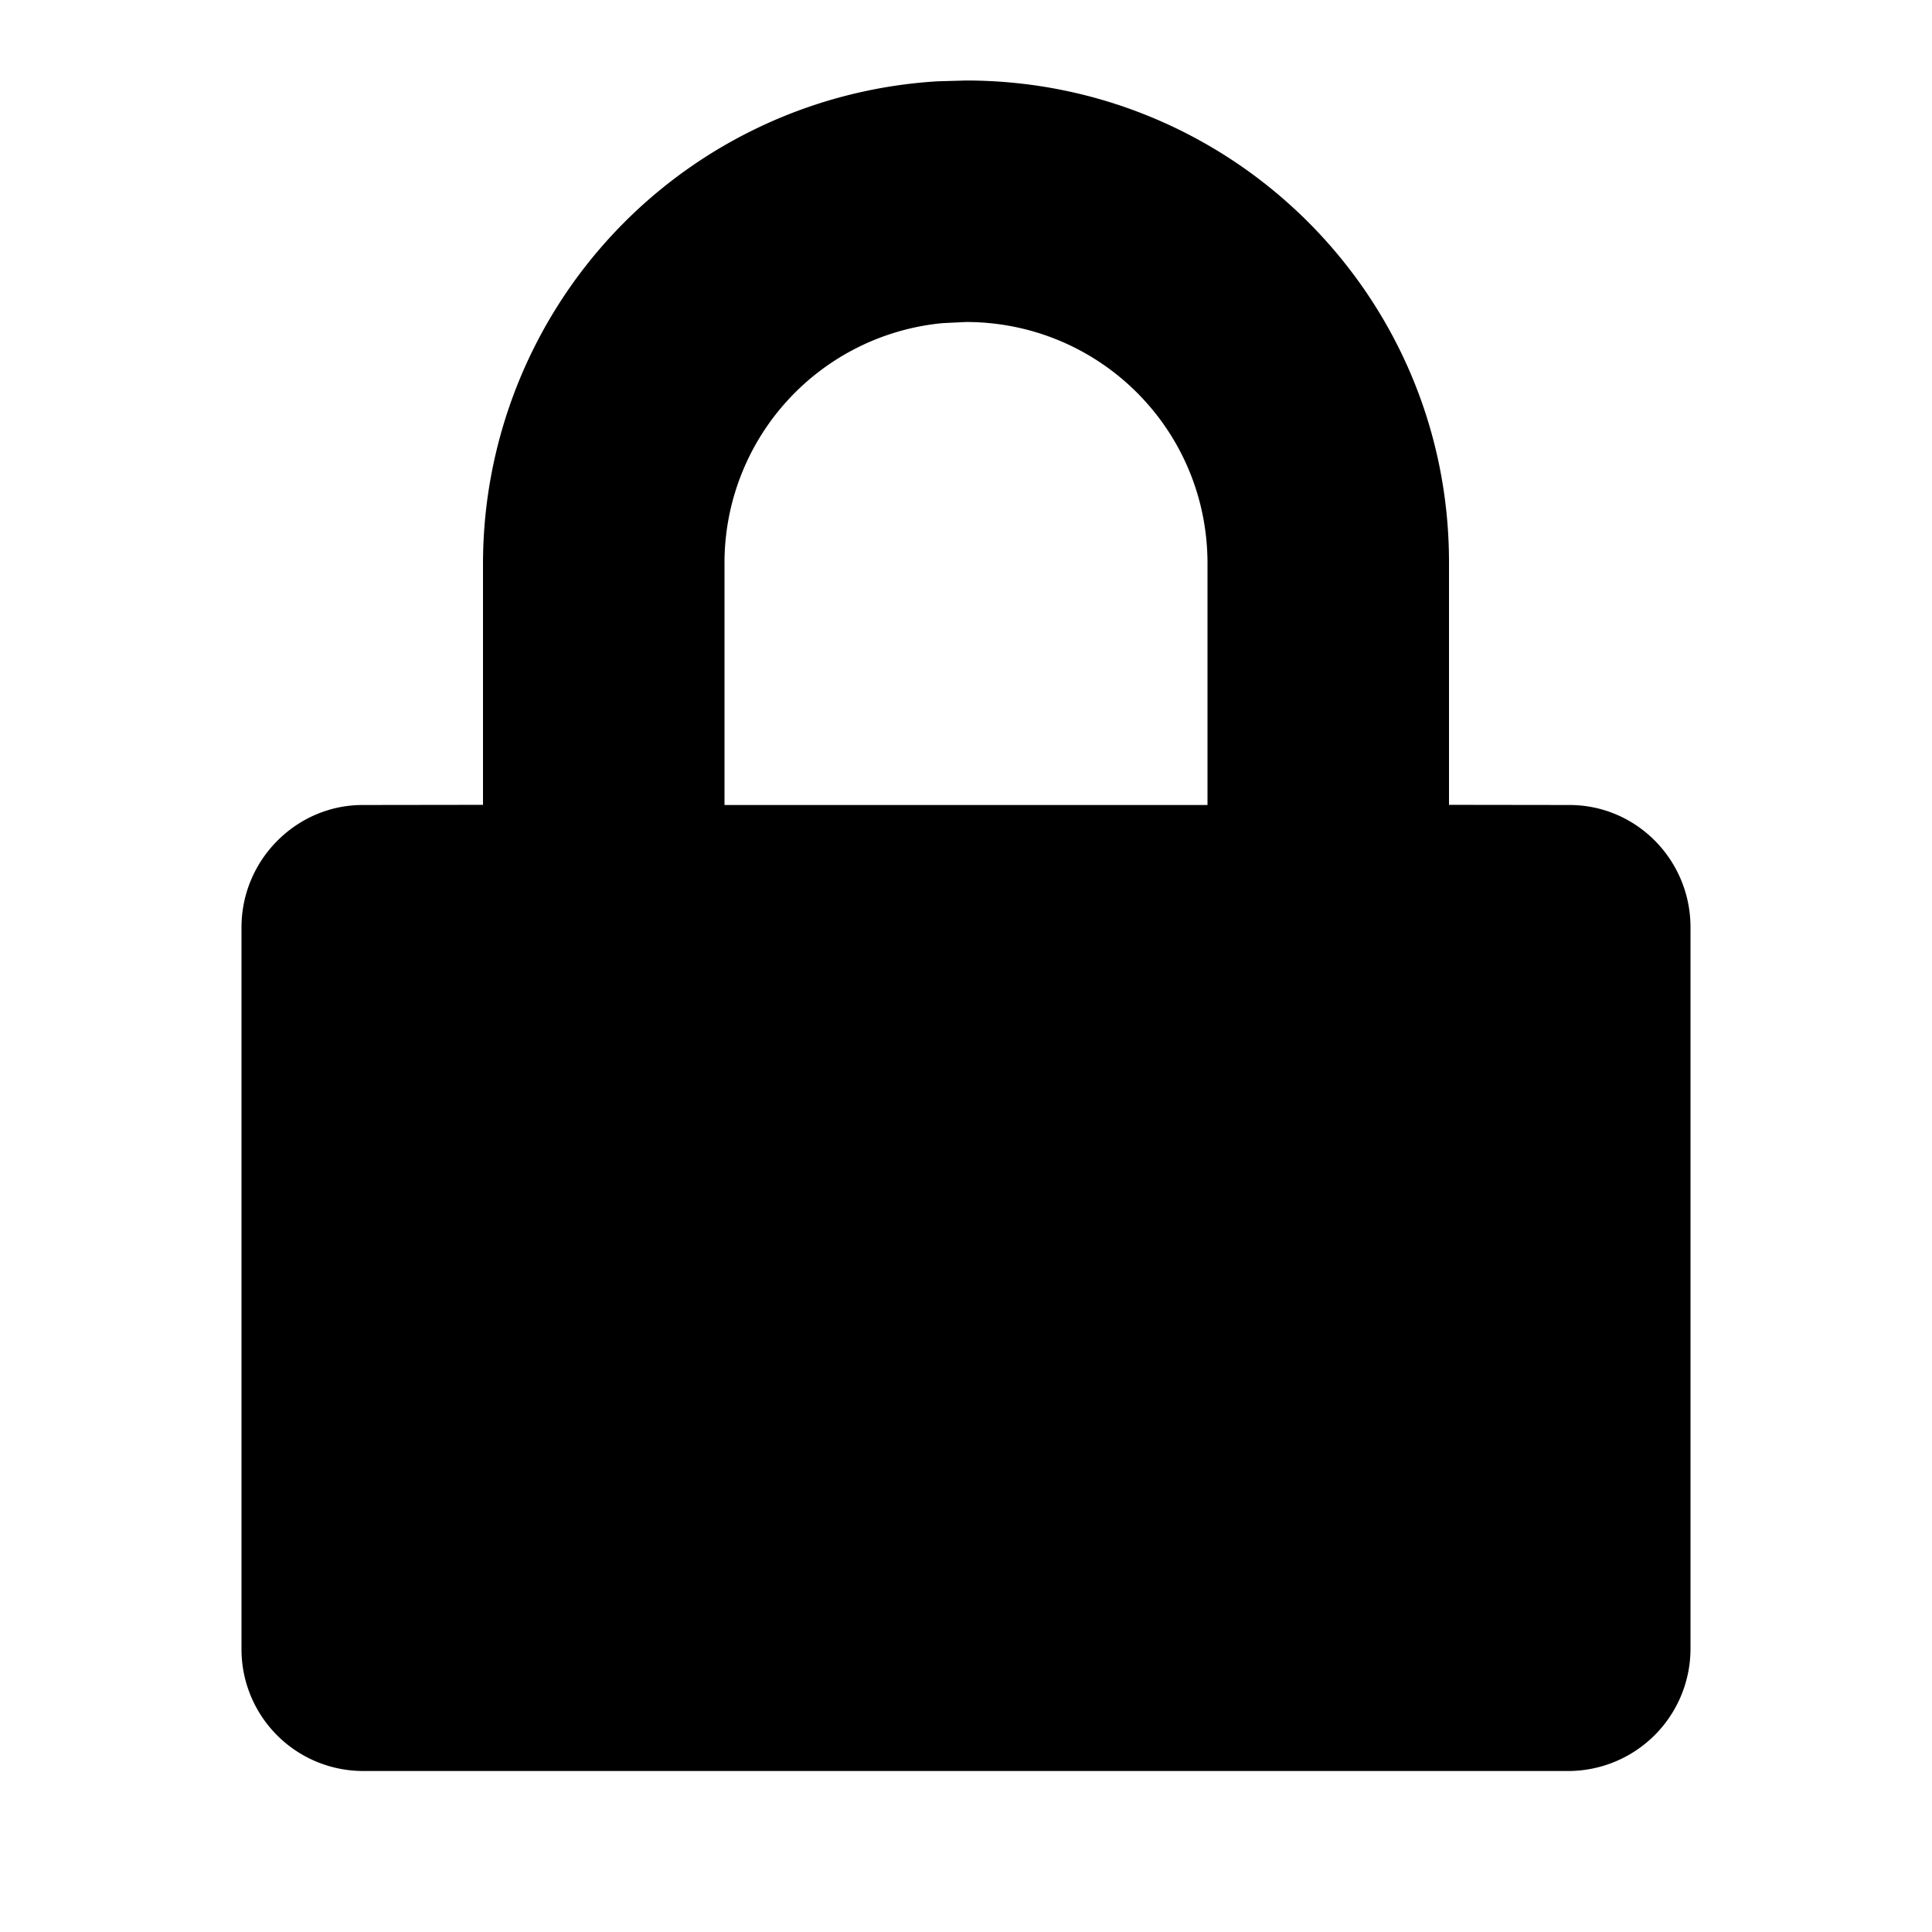 <svg xmlns="http://www.w3.org/2000/svg" width="12" height="12" fill="currentColor" viewBox="0 0 12 12"><path d="M6 .5c1.657 0 3 1.337 3 2.992v1.507L9.748 5c.415 0 .752.34.752.76v4.48a.76.76 0 0 1-.752.76H2.252a.756.756 0 0 1-.752-.76V5.76c0-.42.342-.76.752-.76L3 4.999V3.501A3.003 3.003 0 0 1 5.824.505L6 .5ZM6 2l-.145.007A1.496 1.496 0 0 0 4.5 3.5V5h3V3.5C7.5 2.666 6.828 2 6 2Z"/></svg>
